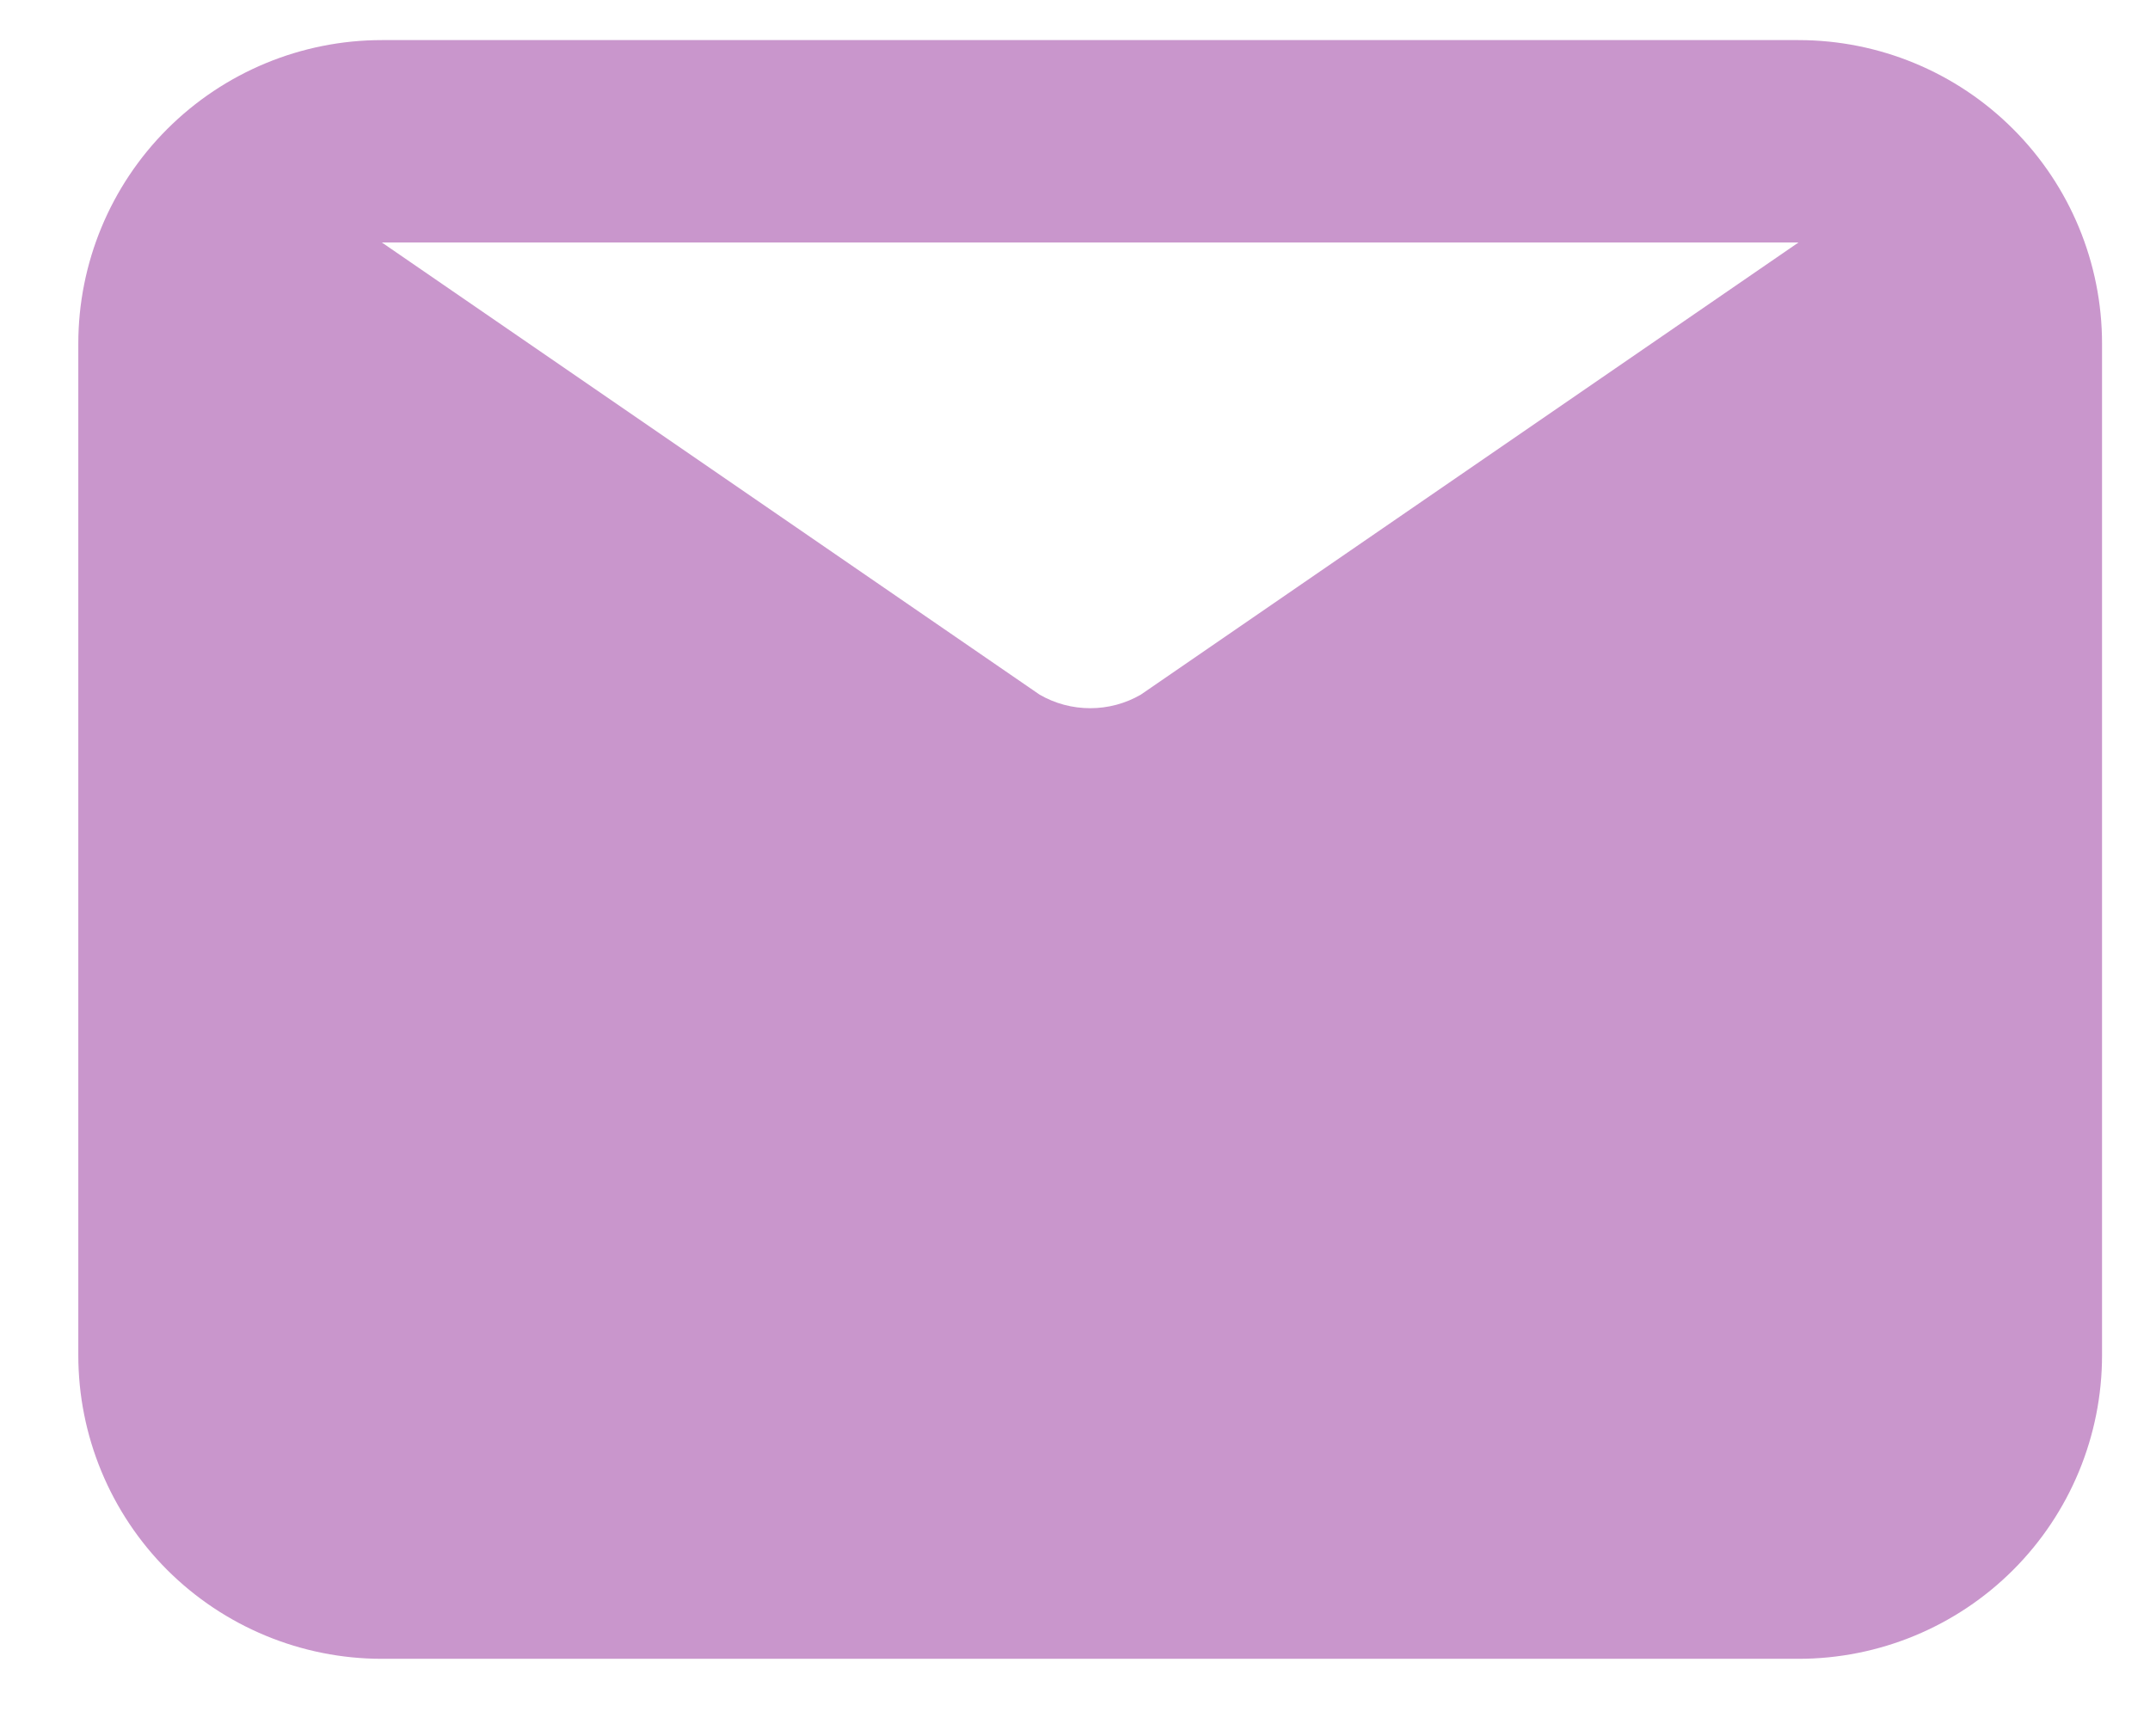 <svg width="26" height="21" viewBox="0 0 26 21" fill="none" xmlns="http://www.w3.org/2000/svg">
<path d="M21.749 0.485H4.618C3.645 0.485 2.711 0.872 2.022 1.561C1.334 2.249 0.947 3.183 0.947 4.156V16.393C0.947 17.366 1.334 18.3 2.022 18.989C2.711 19.677 3.645 20.064 4.618 20.064H21.749C22.723 20.064 23.657 19.677 24.345 18.989C25.034 18.3 25.42 17.366 25.42 16.393V4.156C25.42 3.183 25.034 2.249 24.345 1.561C23.657 0.872 22.723 0.485 21.749 0.485V0.485ZM21.749 2.933L13.796 8.402C13.61 8.51 13.399 8.566 13.184 8.566C12.969 8.566 12.758 8.51 12.572 8.402L4.618 2.933H21.749Z" fill="#C996CC"/>
</svg>
